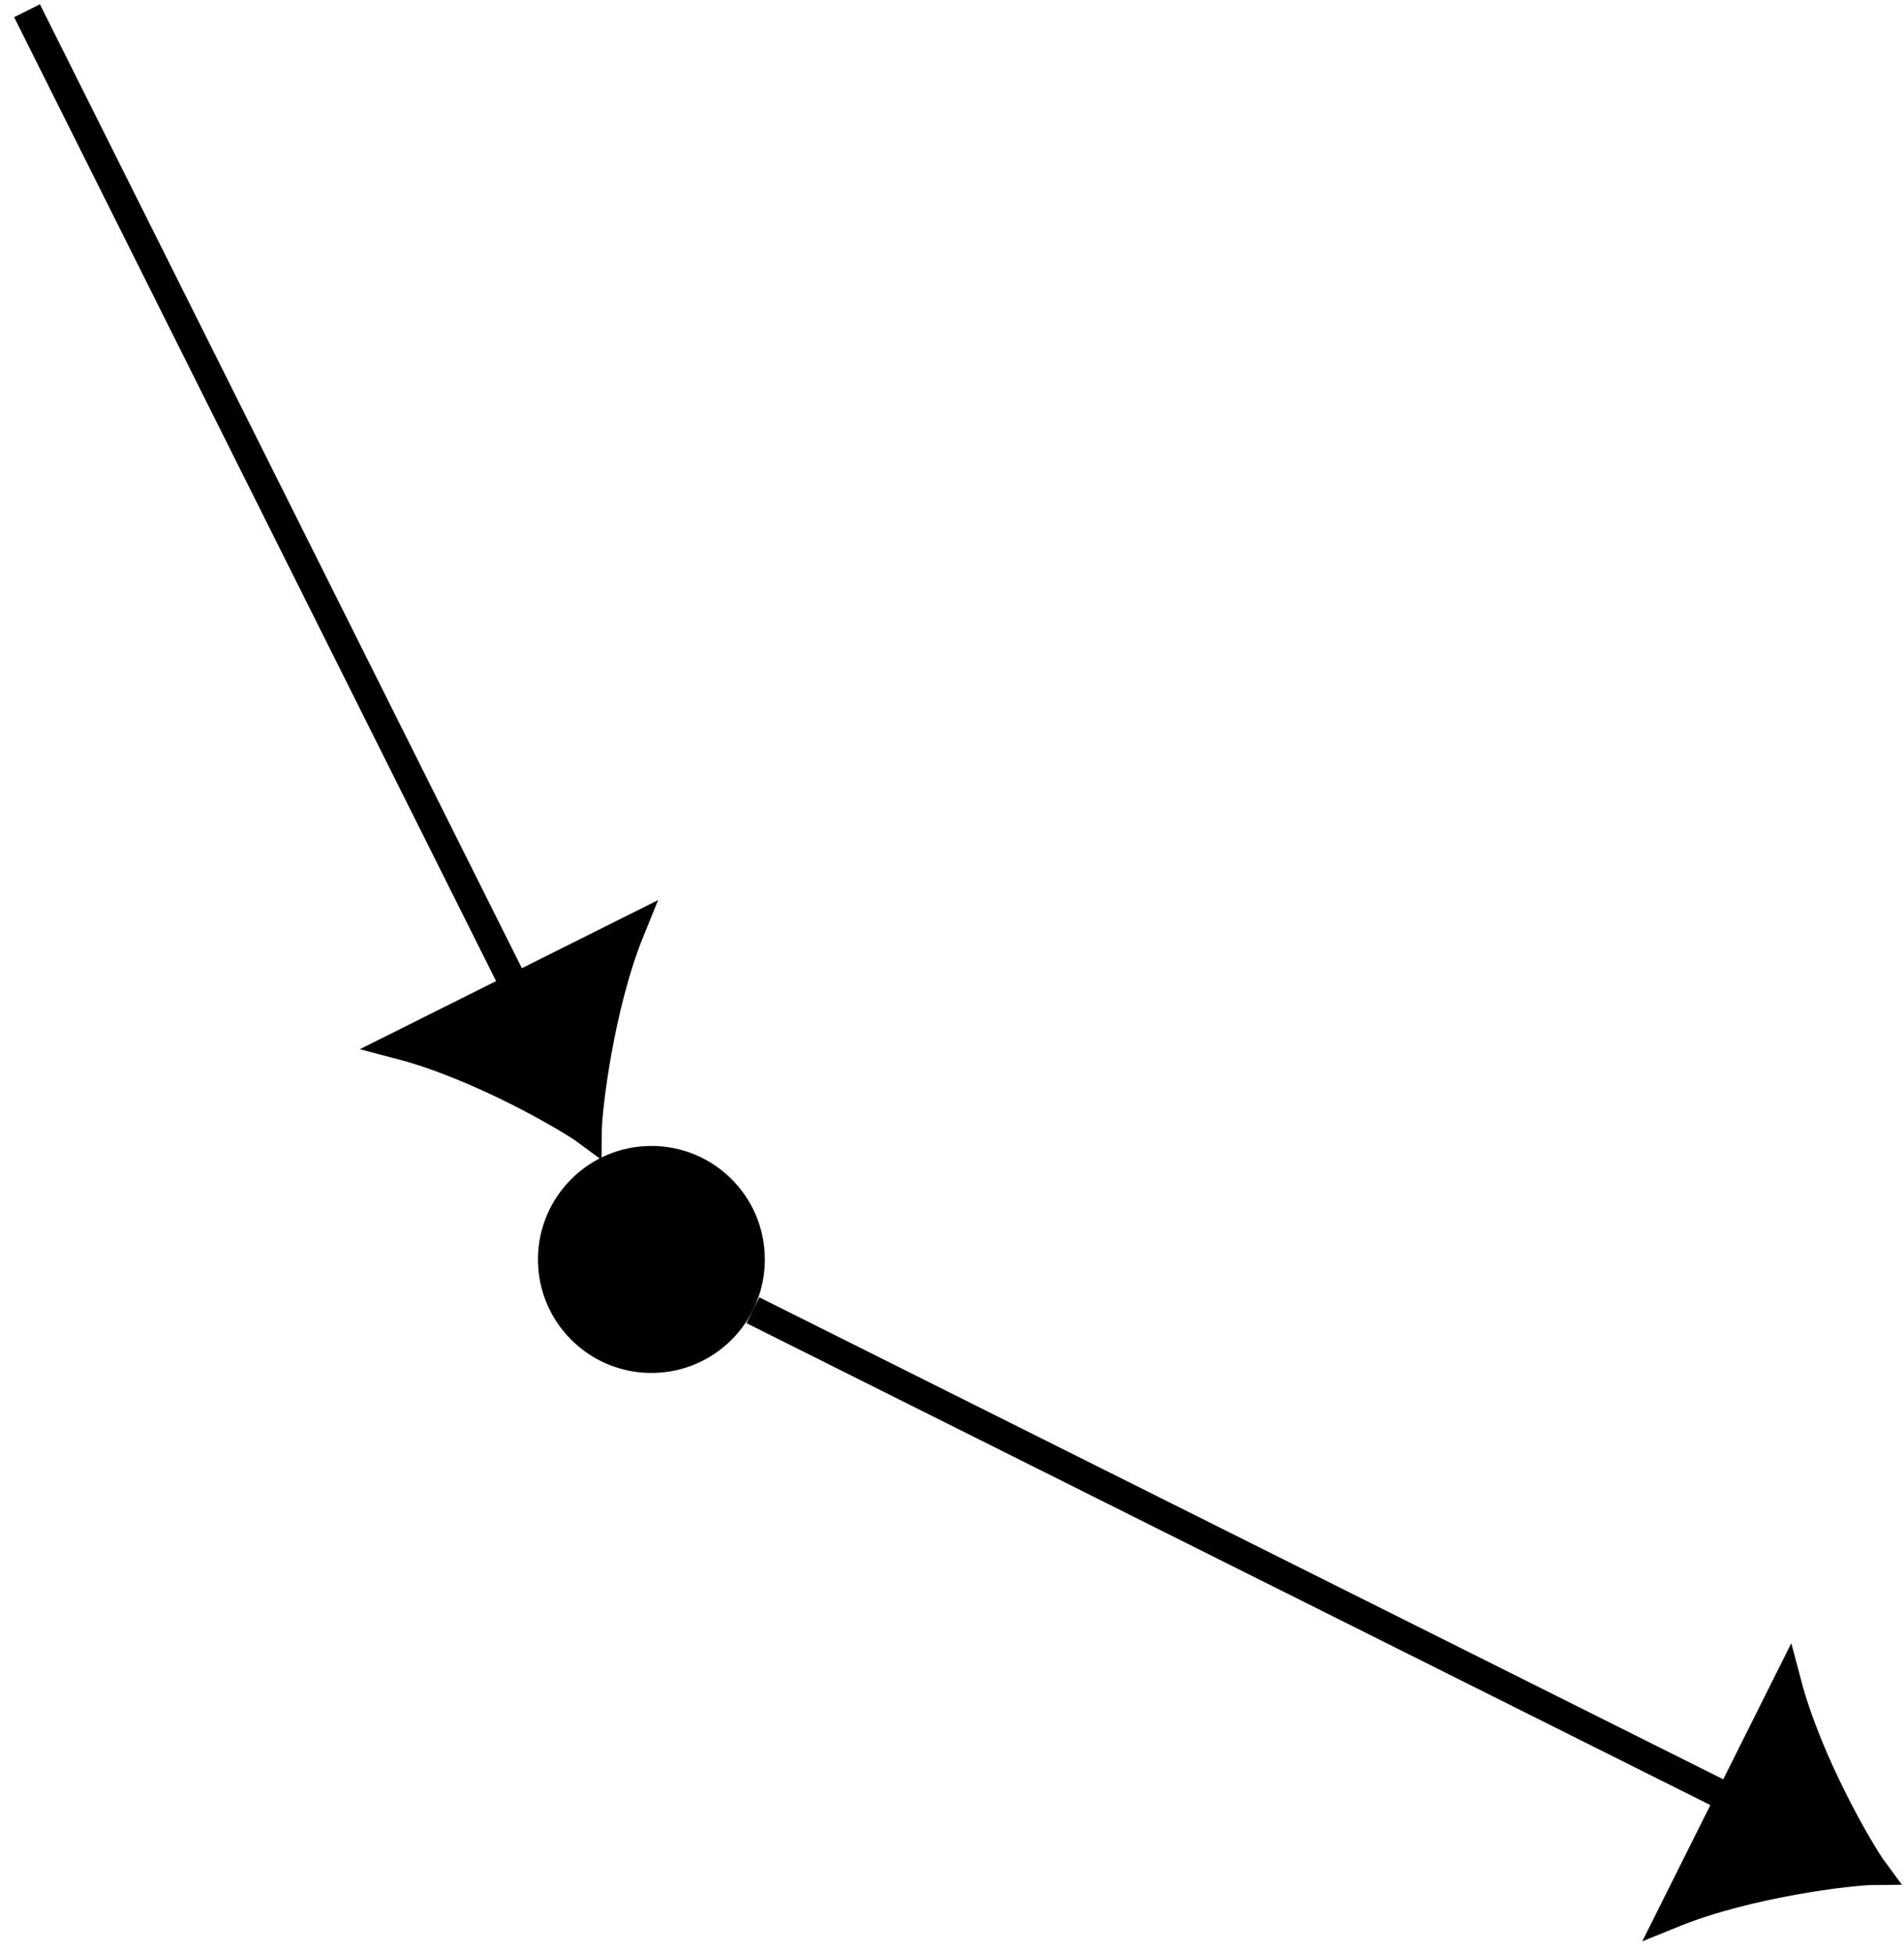 <?xml version="1.0" encoding="UTF-8"?>
<svg xmlns="http://www.w3.org/2000/svg" xmlns:xlink="http://www.w3.org/1999/xlink" width="79pt" height="81pt" viewBox="0 0 79 81" version="1.1">
<g id="surface1">
<path style="fill-rule:nonzero;fill:rgb(0%,0%,0%);fill-opacity:1;stroke-width:0.399;stroke-linecap:butt;stroke-linejoin:miter;stroke:rgb(0%,0%,0%);stroke-opacity:1;stroke-miterlimit:10;" d="M 4.507 -0.001 C 4.507 2.491 2.492 4.511 -0.001 4.511 C -2.489 4.511 -4.508 2.491 -4.508 -0.001 C -4.508 -2.489 -2.489 -4.509 -0.001 -4.509 C 2.492 -4.509 4.507 -2.489 4.507 -0.001 Z M 4.507 -0.001 " transform="matrix(1,0,0,-1,27.028,52.257)"/>
<path style="fill:none;stroke-width:1.196;stroke-linecap:butt;stroke-linejoin:miter;stroke:rgb(0%,0%,0%);stroke-opacity:1;stroke-miterlimit:10;" d="M -25.907 51.812 L -5.641 11.28 " transform="matrix(1,0,0,-1,27.028,52.257)"/>
<path style="fill-rule:nonzero;fill:rgb(0%,0%,0%);fill-opacity:1;stroke-width:1.196;stroke-linecap:butt;stroke-linejoin:miter;stroke:rgb(0%,0%,0%);stroke-opacity:1;stroke-miterlimit:10;" d="M 6.675 -0.001 C 5.857 0.417 2.251 2.77 -0.001 5.333 L -0.001 -5.333 C 2.251 -2.768 5.856 -0.417 6.675 -0.001 Z M 6.675 -0.001 " transform="matrix(0.447,0.894,0.894,-0.447,21.387,40.975)"/>
<path style="fill:none;stroke-width:1.196;stroke-linecap:butt;stroke-linejoin:miter;stroke:rgb(0%,0%,0%);stroke-opacity:1;stroke-miterlimit:10;" d="M 4.21 -2.106 L 44.742 -22.372 " transform="matrix(1,0,0,-1,27.028,52.257)"/>
<path style="fill-rule:nonzero;fill:rgb(0%,0%,0%);fill-opacity:1;stroke-width:1.196;stroke-linecap:butt;stroke-linejoin:miter;stroke:rgb(0%,0%,0%);stroke-opacity:1;stroke-miterlimit:10;" d="M 6.674 0 C 5.855 0.416 2.254 2.769 -0.002 5.332 L -0.001 -5.333 C 2.25 -2.771 5.856 -0.417 6.674 0 Z M 6.674 0 " transform="matrix(0.894,0.447,0.447,-0.894,71.769,74.629)"/>
</g>
</svg>
